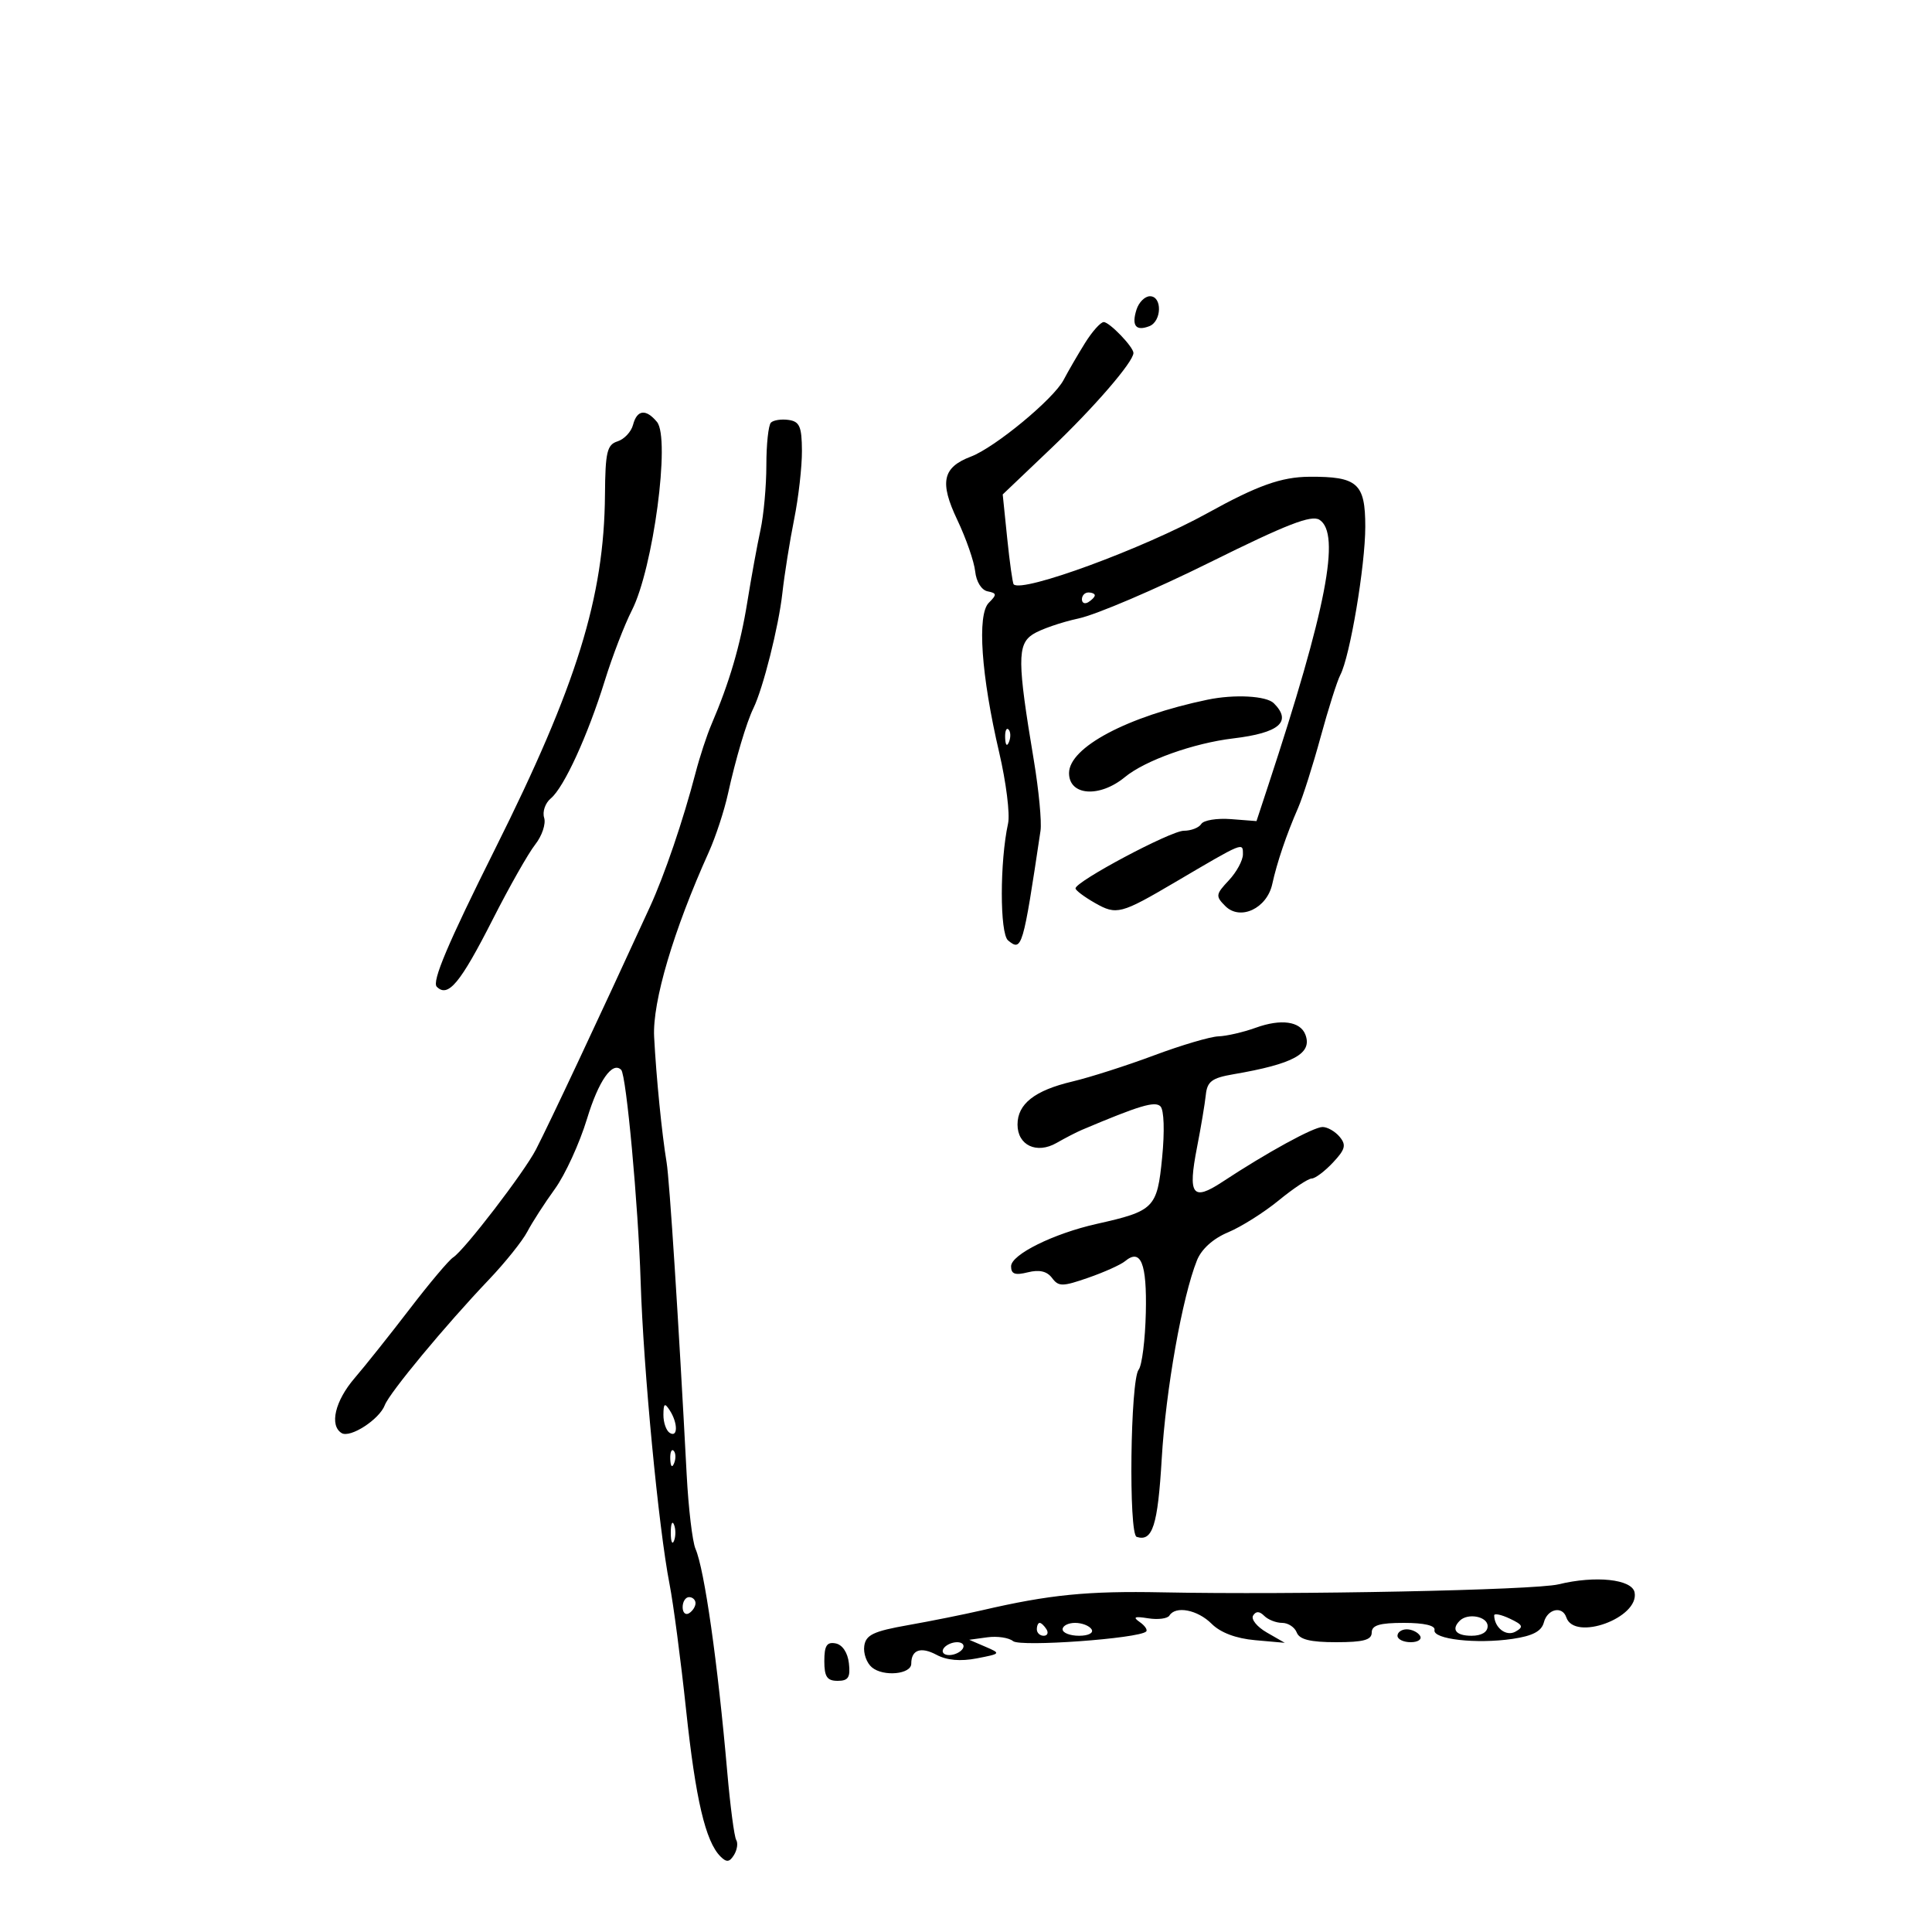 <svg xmlns="http://www.w3.org/2000/svg" width="300" height="300" viewBox="0 0 300 300" version="1.1">
	<path d="M 176.476 48.075 C 175.685 50.568, 176.368 51.457, 178.457 50.655 C 180.402 49.909, 180.495 46, 178.567 46 C 177.779 46, 176.838 46.934, 176.476 48.075 M 168.483 53.262 C 167.373 55.043, 165.875 57.625, 165.153 59 C 163.598 61.962, 154.515 69.473, 150.761 70.901 C 146.350 72.578, 145.860 74.864, 148.655 80.745 C 150.017 83.610, 151.264 87.203, 151.426 88.728 C 151.596 90.335, 152.409 91.636, 153.358 91.823 C 154.794 92.106, 154.816 92.327, 153.539 93.604 C 151.700 95.443, 152.355 104.862, 155.157 116.863 C 156.231 121.462, 156.850 126.412, 156.533 127.863 C 155.238 133.792, 155.237 144.952, 156.532 146.027 C 158.679 147.808, 158.850 147.229, 161.570 129 C 161.775 127.625, 161.304 122.675, 160.523 118 C 157.970 102.724, 157.949 100.078, 160.367 98.502 C 161.540 97.737, 164.750 96.624, 167.500 96.029 C 170.250 95.434, 179.424 91.512, 187.887 87.315 C 199.805 81.404, 203.638 79.915, 204.887 80.713 C 208.222 82.843, 205.967 94.529, 196.919 122 L 195.108 127.500 191.148 127.193 C 188.970 127.024, 186.894 127.362, 186.535 127.943 C 186.176 128.524, 184.955 129, 183.821 129 C 181.792 129, 166.994 136.876, 167.006 137.949 C 167.010 138.252, 168.370 139.272, 170.029 140.217 C 173.381 142.124, 174.031 141.955, 182.500 136.969 C 193.182 130.681, 193 130.756, 193 132.660 C 193 133.601, 192.013 135.422, 190.806 136.706 C 188.764 138.880, 188.727 139.156, 190.269 140.698 C 192.580 143.008, 196.727 141.064, 197.554 137.284 C 198.287 133.932, 199.764 129.575, 201.560 125.469 C 202.289 123.802, 203.863 118.852, 205.058 114.469 C 206.253 110.086, 207.632 105.737, 208.122 104.803 C 209.622 101.948, 212 87.834, 212 81.785 C 212 75.050, 210.805 73.983, 203.316 74.031 C 198.970 74.059, 195.253 75.385, 187.500 79.675 C 177.550 85.179, 158.755 92.089, 157.406 90.739 C 157.238 90.571, 156.785 87.361, 156.401 83.606 L 155.701 76.778 163.198 69.639 C 169.891 63.265, 176 56.189, 176 54.809 C 176 53.873, 172.271 50, 171.383 50.012 C 170.897 50.019, 169.592 51.482, 168.483 53.262 M 98.298 65.967 C 98.016 67.049, 96.933 68.204, 95.892 68.534 C 94.260 69.052, 93.992 70.189, 93.940 76.817 C 93.817 92.722, 89.564 106.432, 76.881 131.815 C 69.538 146.509, 67.032 152.432, 67.822 153.222 C 69.574 154.974, 71.468 152.692, 76.535 142.720 C 79.082 137.706, 82.037 132.498, 83.101 131.145 C 84.165 129.792, 84.792 127.920, 84.495 126.984 C 84.198 126.048, 84.662 124.695, 85.526 123.978 C 87.577 122.276, 91.264 114.236, 93.919 105.676 C 95.082 101.923, 96.971 97.018, 98.115 94.775 C 101.427 88.283, 104.123 68.058, 102.015 65.518 C 100.295 63.446, 98.914 63.613, 98.298 65.967 M 119.709 65.624 C 119.319 66.014, 119 68.984, 119 72.224 C 119 75.464, 118.588 80.001, 118.084 82.307 C 117.579 84.613, 116.660 89.650, 116.040 93.500 C 114.963 100.195, 113.261 105.995, 110.468 112.500 C 109.760 114.150, 108.652 117.525, 108.008 120 C 106.092 127.354, 103.190 135.876, 100.910 140.843 C 92.811 158.487, 85.379 174.309, 83.220 178.500 C 81.408 182.016, 72.087 194.160, 70.363 195.250 C 69.711 195.663, 66.677 199.263, 63.622 203.250 C 60.566 207.238, 56.714 212.075, 55.060 214 C 52.024 217.535, 51.124 221.341, 53.044 222.527 C 54.372 223.348, 58.904 220.418, 59.750 218.192 C 60.486 216.255, 69.170 205.786, 75.923 198.694 C 78.440 196.050, 81.122 192.702, 81.882 191.253 C 82.642 189.804, 84.567 186.819, 86.161 184.619 C 87.754 182.420, 89.999 177.521, 91.150 173.732 C 92.943 167.830, 95.091 164.752, 96.458 166.126 C 97.252 166.924, 99.108 187.112, 99.480 199 C 99.906 212.627, 102.259 237.263, 103.969 246 C 104.561 249.025, 105.715 257.800, 106.534 265.500 C 108.012 279.393, 109.549 285.949, 111.874 288.274 C 112.820 289.220, 113.278 289.169, 113.976 288.039 C 114.466 287.245, 114.621 286.196, 114.320 285.709 C 114.018 285.221, 113.392 280.474, 112.928 275.161 C 111.441 258.133, 109.389 243.710, 107.996 240.500 C 107.519 239.400, 106.903 234.225, 106.628 229 C 105.366 205.013, 103.967 183.237, 103.511 180.500 C 102.775 176.083, 101.899 167.266, 101.573 161 C 101.290 155.573, 104.577 144.473, 110.074 132.288 C 111.119 129.971, 112.450 125.921, 113.031 123.288 C 114.240 117.806, 115.909 112.191, 116.983 109.988 C 118.491 106.893, 120.901 97.326, 121.483 92.121 C 121.814 89.163, 122.639 83.988, 123.316 80.621 C 123.993 77.254, 124.537 72.475, 124.524 70 C 124.504 66.241, 124.164 65.452, 122.459 65.208 C 121.336 65.047, 120.099 65.235, 119.709 65.624 M 168 93.059 C 168 93.641, 168.450 93.840, 169 93.500 C 169.550 93.160, 170 92.684, 170 92.441 C 170 92.198, 169.550 92, 169 92 C 168.450 92, 168 92.477, 168 93.059 M 187.500 108.649 C 175.074 111.236, 166 116.047, 166 120.048 C 166 123.572, 170.744 123.910, 174.673 120.667 C 177.801 118.086, 185.343 115.393, 191.500 114.659 C 198.661 113.805, 200.667 112.067, 197.800 109.200 C 196.645 108.045, 191.674 107.779, 187.500 108.649 M 156.079 114.583 C 156.127 115.748, 156.364 115.985, 156.683 115.188 C 156.972 114.466, 156.936 113.603, 156.604 113.271 C 156.272 112.939, 156.036 113.529, 156.079 114.583 M 195 159.584 C 193.075 160.279, 190.465 160.882, 189.199 160.924 C 187.934 160.966, 183.434 162.295, 179.199 163.878 C 174.965 165.461, 169.256 167.288, 166.513 167.938 C 160.662 169.324, 158 171.413, 158 174.620 C 158 177.845, 160.973 179.245, 164.063 177.475 C 165.403 176.707, 167.175 175.793, 168 175.444 C 176.926 171.667, 179.343 170.943, 180.193 171.793 C 180.752 172.352, 180.860 175.651, 180.454 179.767 C 179.684 187.588, 179.234 188.043, 170.299 190.045 C 163.581 191.551, 157 194.811, 157 196.633 C 157 197.840, 157.620 198.061, 159.606 197.563 C 161.383 197.117, 162.576 197.395, 163.356 198.437 C 164.382 199.808, 164.965 199.804, 168.992 198.404 C 171.463 197.546, 174.031 196.390, 174.698 195.835 C 177.151 193.800, 178.101 196.157, 177.923 203.840 C 177.825 208.053, 177.325 212.030, 176.811 212.677 C 175.516 214.308, 175.229 238.239, 176.500 238.647 C 178.967 239.438, 179.781 236.900, 180.393 226.500 C 181.022 215.810, 183.585 201.382, 185.865 195.702 C 186.566 193.953, 188.378 192.322, 190.694 191.355 C 192.732 190.503, 196.269 188.275, 198.553 186.403 C 200.837 184.531, 203.144 183, 203.679 183 C 204.214 183, 205.696 181.888, 206.972 180.529 C 208.898 178.480, 209.077 177.798, 208.024 176.529 C 207.326 175.688, 206.128 175, 205.362 175 C 203.964 175, 196.706 178.977, 189.799 183.529 C 185.162 186.584, 184.422 185.573, 185.873 178.157 C 186.481 175.045, 187.096 171.375, 187.239 170 C 187.455 167.930, 188.189 167.382, 191.500 166.814 C 200.898 165.202, 203.825 163.591, 202.697 160.651 C 201.904 158.585, 198.913 158.171, 195 159.584 M 103.015 219.691 C 103.007 220.896, 103.450 222.160, 104 222.500 C 105.273 223.287, 105.273 220.970, 104 219 C 103.212 217.781, 103.028 217.910, 103.015 219.691 M 104.079 226.583 C 104.127 227.748, 104.364 227.985, 104.683 227.188 C 104.972 226.466, 104.936 225.603, 104.604 225.271 C 104.272 224.939, 104.036 225.529, 104.079 226.583 M 104.158 238 C 104.158 239.375, 104.385 239.938, 104.662 239.250 C 104.940 238.563, 104.940 237.438, 104.662 236.750 C 104.385 236.063, 104.158 236.625, 104.158 238 M 242 246.015 C 238.324 246.914, 200.974 247.670, 180.500 247.259 C 168.870 247.026, 162.948 247.614, 152.500 250.040 C 149.750 250.678, 144.575 251.718, 141 252.350 C 135.621 253.302, 134.449 253.860, 134.202 255.588 C 134.038 256.736, 134.575 258.233, 135.397 258.914 C 137.182 260.396, 141.500 259.985, 141.500 258.333 C 141.500 256.176, 142.986 255.655, 145.422 256.958 C 147.020 257.814, 149.139 258.002, 151.670 257.513 C 155.431 256.788, 155.455 256.755, 153 255.699 L 150.500 254.624 153.310 254.240 C 154.856 254.028, 156.656 254.296, 157.310 254.835 C 158.439 255.764, 176.831 254.436, 177.971 253.343 C 178.230 253.094, 177.780 252.430, 176.971 251.867 C 175.854 251.090, 176.167 250.950, 178.274 251.288 C 179.799 251.532, 181.289 251.342, 181.583 250.866 C 182.551 249.299, 185.961 249.961, 188.138 252.138 C 189.515 253.515, 191.921 254.423, 194.888 254.686 L 199.500 255.096 196.720 253.500 C 195.192 252.623, 194.230 251.437, 194.583 250.865 C 195.024 250.153, 195.568 250.168, 196.313 250.913 C 196.911 251.511, 198.162 252, 199.093 252 C 200.024 252, 201.045 252.675, 201.362 253.500 C 201.777 254.583, 203.474 255, 207.469 255 C 211.719 255, 213 254.653, 213 253.500 C 213 252.367, 214.222 252, 218 252 C 221.140 252, 222.907 252.412, 222.750 253.107 C 222.427 254.537, 229.252 255.314, 234.864 254.486 C 238.001 254.024, 239.370 253.303, 239.731 251.922 C 240.278 249.828, 242.602 249.307, 243.214 251.141 C 244.467 254.901, 254.568 251.220, 253.820 247.276 C 253.429 245.216, 247.746 244.609, 242 246.015 M 106 249.559 C 106 250.416, 106.450 250.840, 107 250.500 C 107.550 250.160, 108 249.459, 108 248.941 C 108 248.423, 107.550 248, 107 248 C 106.450 248, 106 248.702, 106 249.559 M 232.015 250.844 C 232.060 252.775, 233.884 254.164, 235.319 253.361 C 236.626 252.630, 236.485 252.305, 234.438 251.339 C 233.097 250.706, 232.007 250.483, 232.015 250.844 M 226.667 251.667 C 225.307 253.026, 226.072 254, 228.500 254 C 230.056 254, 231 253.433, 231 252.500 C 231 251, 227.925 250.409, 226.667 251.667 M 161 253 C 161 253.550, 161.477 254, 162.059 254 C 162.641 254, 162.840 253.550, 162.500 253 C 162.160 252.450, 161.684 252, 161.441 252 C 161.198 252, 161 252.450, 161 253 M 165 253 C 165 253.550, 166.152 254, 167.559 254 C 169.010 254, 169.851 253.567, 169.500 253 C 169.160 252.450, 168.009 252, 166.941 252 C 165.873 252, 165 252.450, 165 253 M 217 254 C 217 254.550, 217.927 255, 219.059 255 C 220.191 255, 220.840 254.550, 220.500 254 C 220.160 253.450, 219.234 253, 218.441 253 C 217.648 253, 217 253.450, 217 254 M 128 257.927 C 128 260.366, 128.426 261, 130.066 261 C 131.729 261, 132.071 260.465, 131.816 258.259 C 131.626 256.605, 130.805 255.385, 129.750 255.185 C 128.391 254.927, 128 255.540, 128 257.927 M 146.500 256 C 146.160 256.550, 146.557 257, 147.382 257 C 148.207 257, 149.160 256.550, 149.500 256 C 149.840 255.450, 149.443 255, 148.618 255 C 147.793 255, 146.840 255.450, 146.500 256" stroke="none" fill="black" fill-rule="evenodd"/>
</svg>
